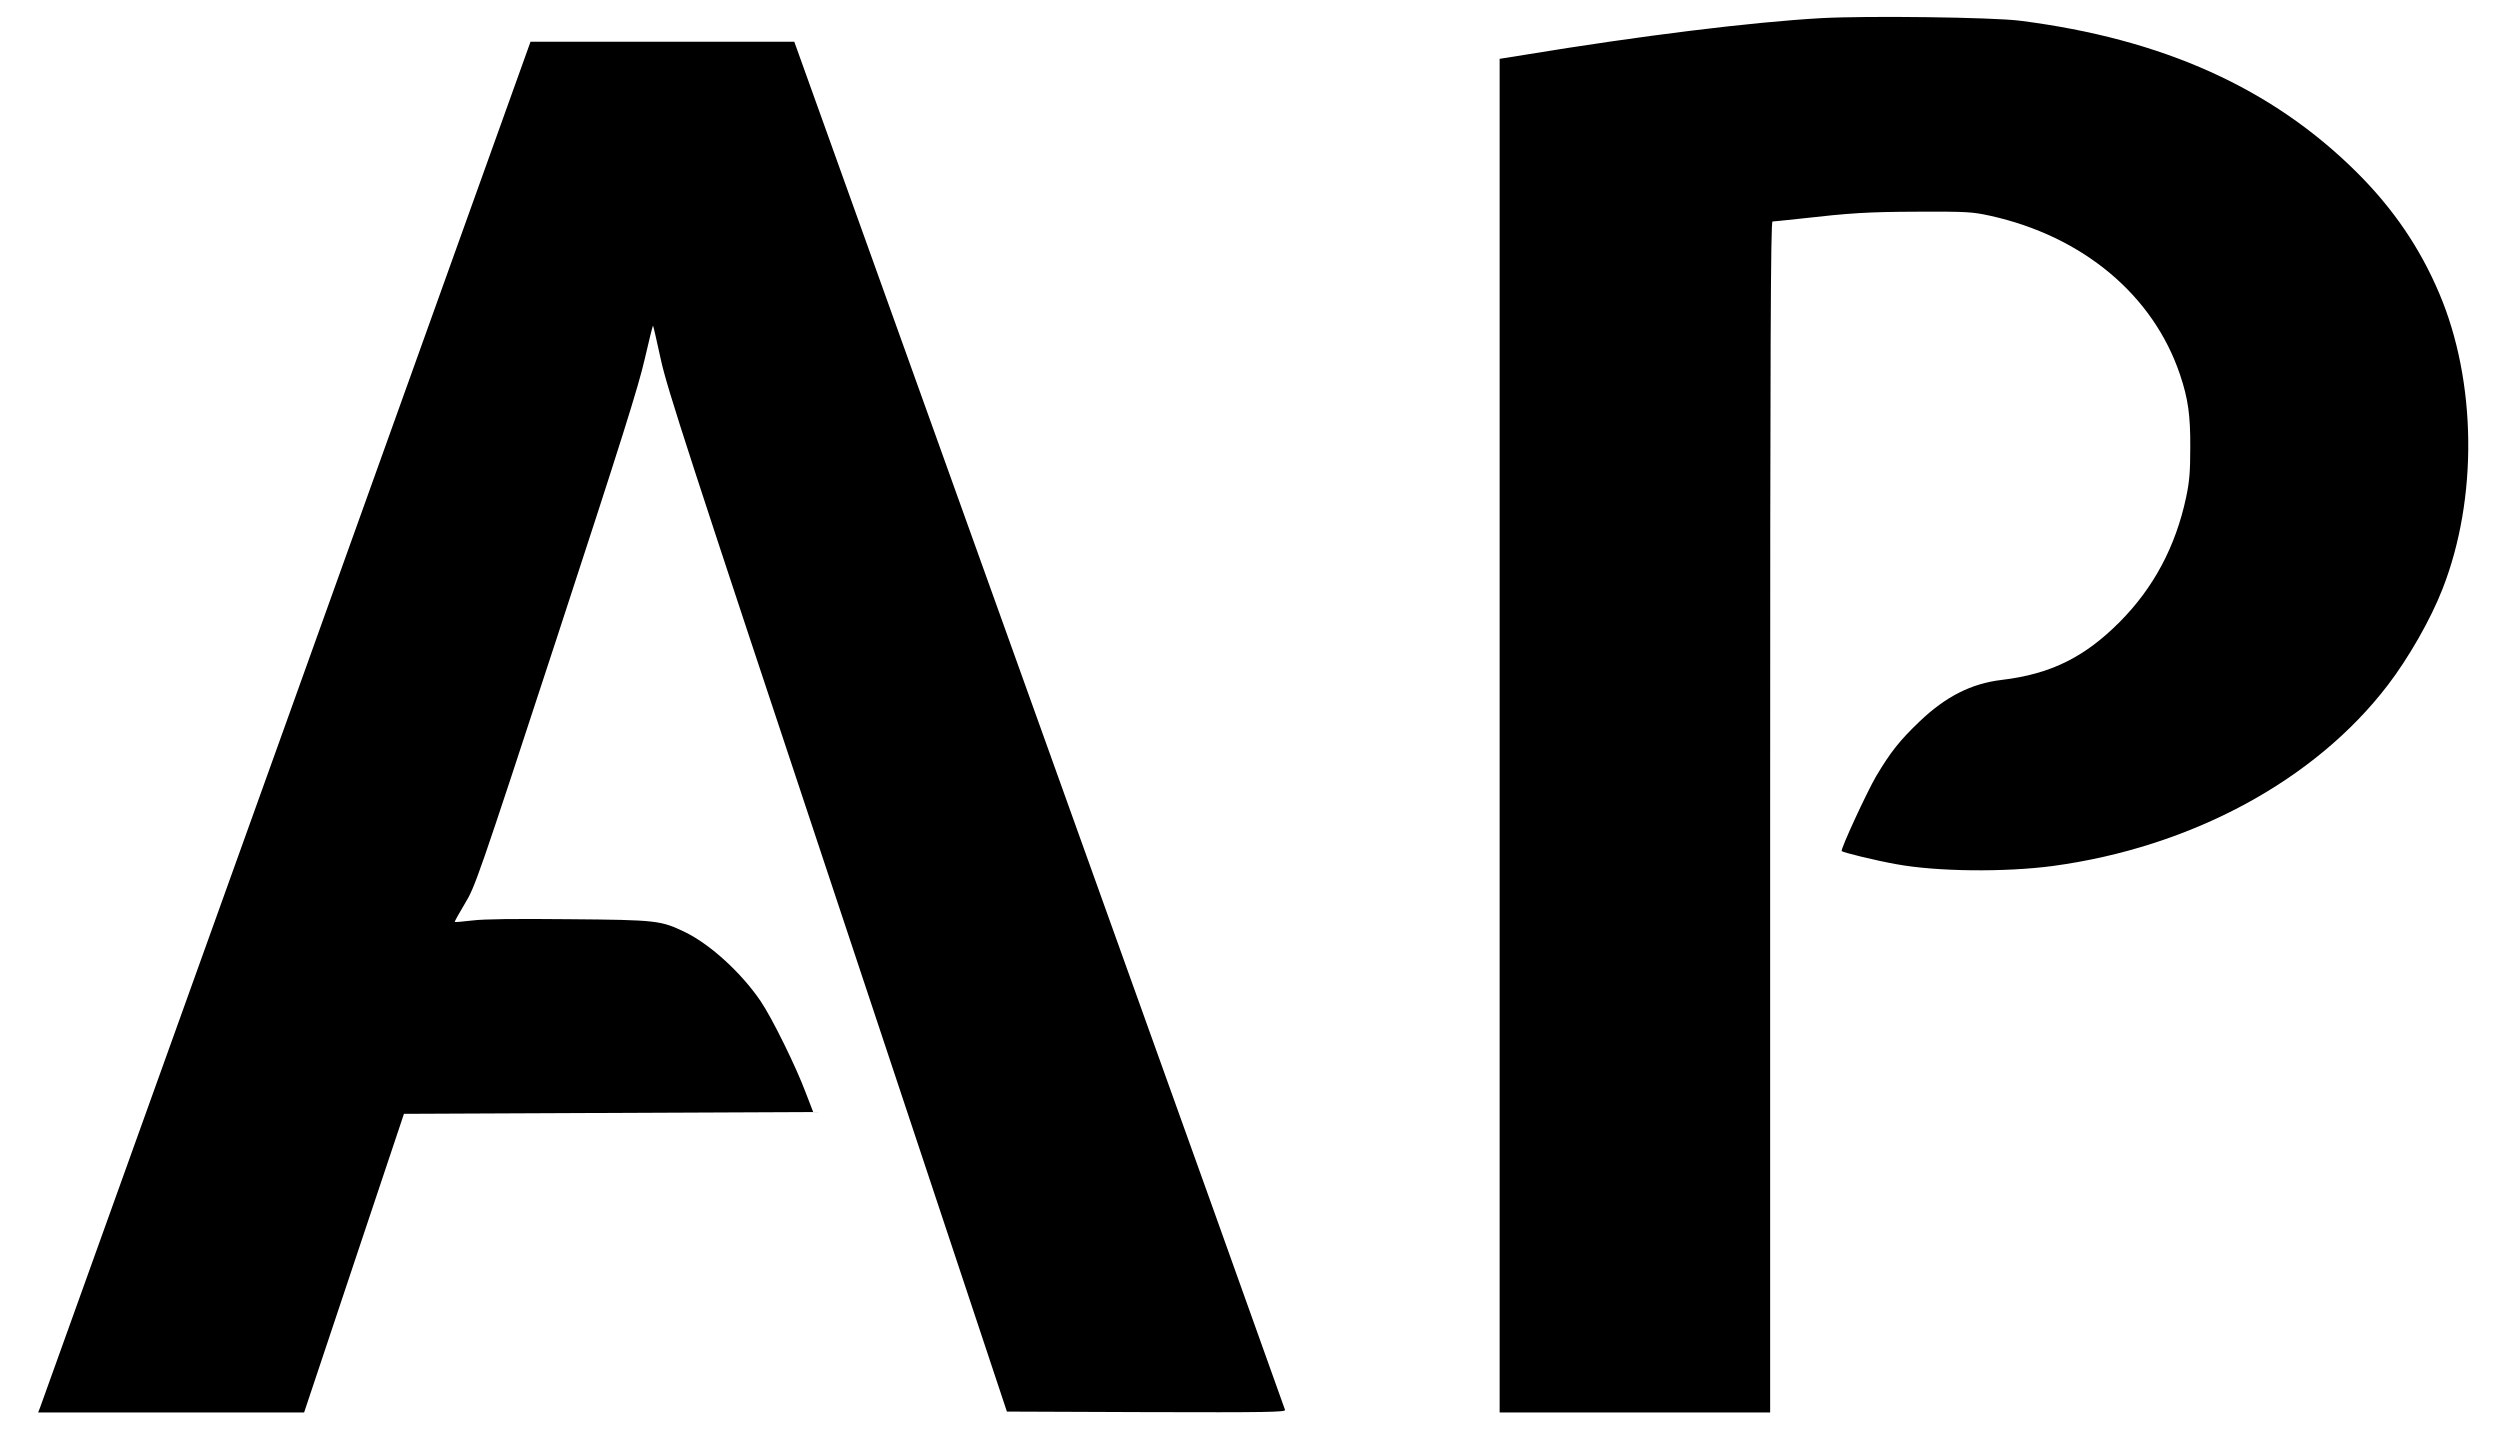 <svg xmlns="http://www.w3.org/2000/svg" version="1.0" viewBox="0 0 1377 789">
  <path d="M1003 10c-38.7 2.2-99.4 9.7-163.2 20.2L826 32.4V778h149V450c0-261.7.3-328 1.3-328 .6 0 7.3-.7 14.7-1.5 28.4-3.2 37.4-3.8 65.5-3.9 26.9-.1 29.8.1 39.5 2.2 51.3 11.3 90.1 43.8 104.8 87.7 4.4 13.1 5.7 22.2 5.6 40 0 13.7-.5 19-2.3 27.5-5.8 27.1-17.9 49.8-36.6 68.6-19.4 19.5-38.1 28.7-65 31.9-16.7 2-30.7 9.1-45.1 22.8-11 10.5-16 16.8-24 30.2-5.1 8.7-19.8 40.5-19 41.3.9.8 18.8 5.2 30.1 7.2 22.2 4.1 59.7 4.5 86.1 1 76.2-10.3 144.3-47 184.5-99.5 11.5-15 23.7-36.3 30.2-53 19.6-49.8 18.9-114.4-1.8-163-10.6-25-25.3-46.6-45.4-66.6-46.7-46.4-106.8-73.5-185.6-83.5-15.2-1.9-83.9-2.8-109.5-1.4zM290.7 27.2c-2.1 6.1-267.3 744.7-268.6 748L21 778h146.5l27.5-82.3 27.5-82.2 112.7-.5 112.7-.5-4-10.4c-5.5-14.7-18.6-41.3-24.9-50.6-10.5-15.5-27.6-31.2-41.5-38-13.5-6.5-15.3-6.8-64-7.2-30.1-.3-46.9-.1-53.3.7-5.2.6-9.5 1-9.7.8-.2-.2 2.3-4.7 5.5-10 5.7-9.4 7-13 50.4-145.5 35.7-109 45.3-139.5 48.7-154.5 2.4-10.3 4.4-18.6 4.6-18.4.2.2 2.1 8.6 4.3 18.7 3.6 16.3 14.5 50 97.3 298.9l93.3 280.5 76.8.3c66.7.2 76.7 0 76.4-1.2-.2-.8-61-170.7-135.3-377.5L437.5 23H292.2l-1.5 4.2z"/>
</svg>
